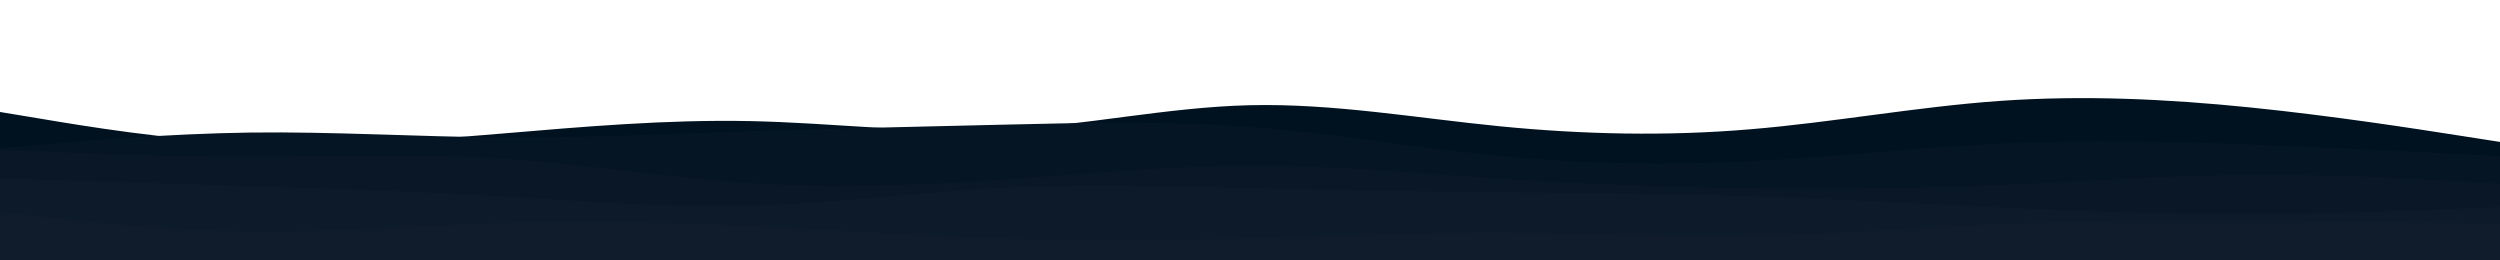 <svg id="visual" viewBox="0 0 1920 200" width="1920" height="200" xmlns="http://www.w3.org/2000/svg" xmlns:xlink="http://www.w3.org/1999/xlink" version="1.1"><path d="M0 86L32 91.3C64 96.7 128 107.3 192 110.2C256 113 320 108 384 102.7C448 97.3 512 91.7 576 93C640 94.3 704 102.7 768 99.7C832 96.7 896 82.3 960 80.8C1024 79.3 1088 90.7 1152 97C1216 103.3 1280 104.7 1344 99.3C1408 94 1472 82 1536 77.5C1600 73 1664 76 1728 82.5C1792 89 1856 99 1888 104L1920 109L1920 201L1888 201C1856 201 1792 201 1728 201C1664 201 1600 201 1536 201C1472 201 1408 201 1344 201C1280 201 1216 201 1152 201C1088 201 1024 201 960 201C896 201 832 201 768 201C704 201 640 201 576 201C512 201 448 201 384 201C320 201 256 201 192 201C128 201 64 201 32 201L0 201Z" fill="#001220"></path><path d="M0 114L32 111.2C64 108.3 128 102.7 192 101.8C256 101 320 105 384 105.5C448 106 512 103 576 100.8C640 98.7 704 97.3 768 95.8C832 94.3 896 92.7 960 97.5C1024 102.3 1088 113.7 1152 119.8C1216 126 1280 127 1344 123.8C1408 120.7 1472 113.3 1536 110.3C1600 107.3 1664 108.7 1728 111C1792 113.3 1856 116.7 1888 118.3L1920 120L1920 201L1888 201C1856 201 1792 201 1728 201C1664 201 1600 201 1536 201C1472 201 1408 201 1344 201C1280 201 1216 201 1152 201C1088 201 1024 201 960 201C896 201 832 201 768 201C704 201 640 201 576 201C512 201 448 201 384 201C320 201 256 201 192 201C128 201 64 201 32 201L0 201Z" fill="#051523"></path><path d="M0 115L32 116.3C64 117.7 128 120.3 192 120.3C256 120.3 320 117.7 384 121.7C448 125.7 512 136.3 576 140.5C640 144.7 704 142.3 768 138C832 133.7 896 127.3 960 127.2C1024 127 1088 133 1152 137.2C1216 141.3 1280 143.7 1344 144.5C1408 145.3 1472 144.7 1536 142C1600 139.3 1664 134.7 1728 134.2C1792 133.7 1856 137.3 1888 139.2L1920 141L1920 201L1888 201C1856 201 1792 201 1728 201C1664 201 1600 201 1536 201C1472 201 1408 201 1344 201C1280 201 1216 201 1152 201C1088 201 1024 201 960 201C896 201 832 201 768 201C704 201 640 201 576 201C512 201 448 201 384 201C320 201 256 201 192 201C128 201 64 201 32 201L0 201Z" fill="#091726"></path><path d="M0 137L32 138C64 139 128 141 192 143C256 145 320 147 384 150.7C448 154.3 512 159.7 576 158C640 156.3 704 147.7 768 144.3C832 141 896 143 960 144.5C1024 146 1088 147 1152 147.7C1216 148.3 1280 148.7 1344 150.7C1408 152.7 1472 156.3 1536 159.3C1600 162.3 1664 164.7 1728 164.5C1792 164.3 1856 161.7 1888 160.3L1920 159L1920 201L1888 201C1856 201 1792 201 1728 201C1664 201 1600 201 1536 201C1472 201 1408 201 1344 201C1280 201 1216 201 1152 201C1088 201 1024 201 960 201C896 201 832 201 768 201C704 201 640 201 576 201C512 201 448 201 384 201C320 201 256 201 192 201C128 201 64 201 32 201L0 201Z" fill="#0d1a29"></path><path d="M0 163L32 166.5C64 170 128 177 192 177.8C256 178.7 320 173.3 384 171.3C448 169.3 512 170.7 576 173.7C640 176.7 704 181.3 768 183.3C832 185.3 896 184.7 960 183C1024 181.3 1088 178.7 1152 178.8C1216 179 1280 182 1344 181C1408 180 1472 175 1536 172.3C1600 169.7 1664 169.3 1728 169.7C1792 170 1856 171 1888 171.5L1920 172L1920 201L1888 201C1856 201 1792 201 1728 201C1664 201 1600 201 1536 201C1472 201 1408 201 1344 201C1280 201 1216 201 1152 201C1088 201 1024 201 960 201C896 201 832 201 768 201C704 201 640 201 576 201C512 201 448 201 384 201C320 201 256 201 192 201C128 201 64 201 32 201L0 201Z" fill="#101c2c"></path></svg>